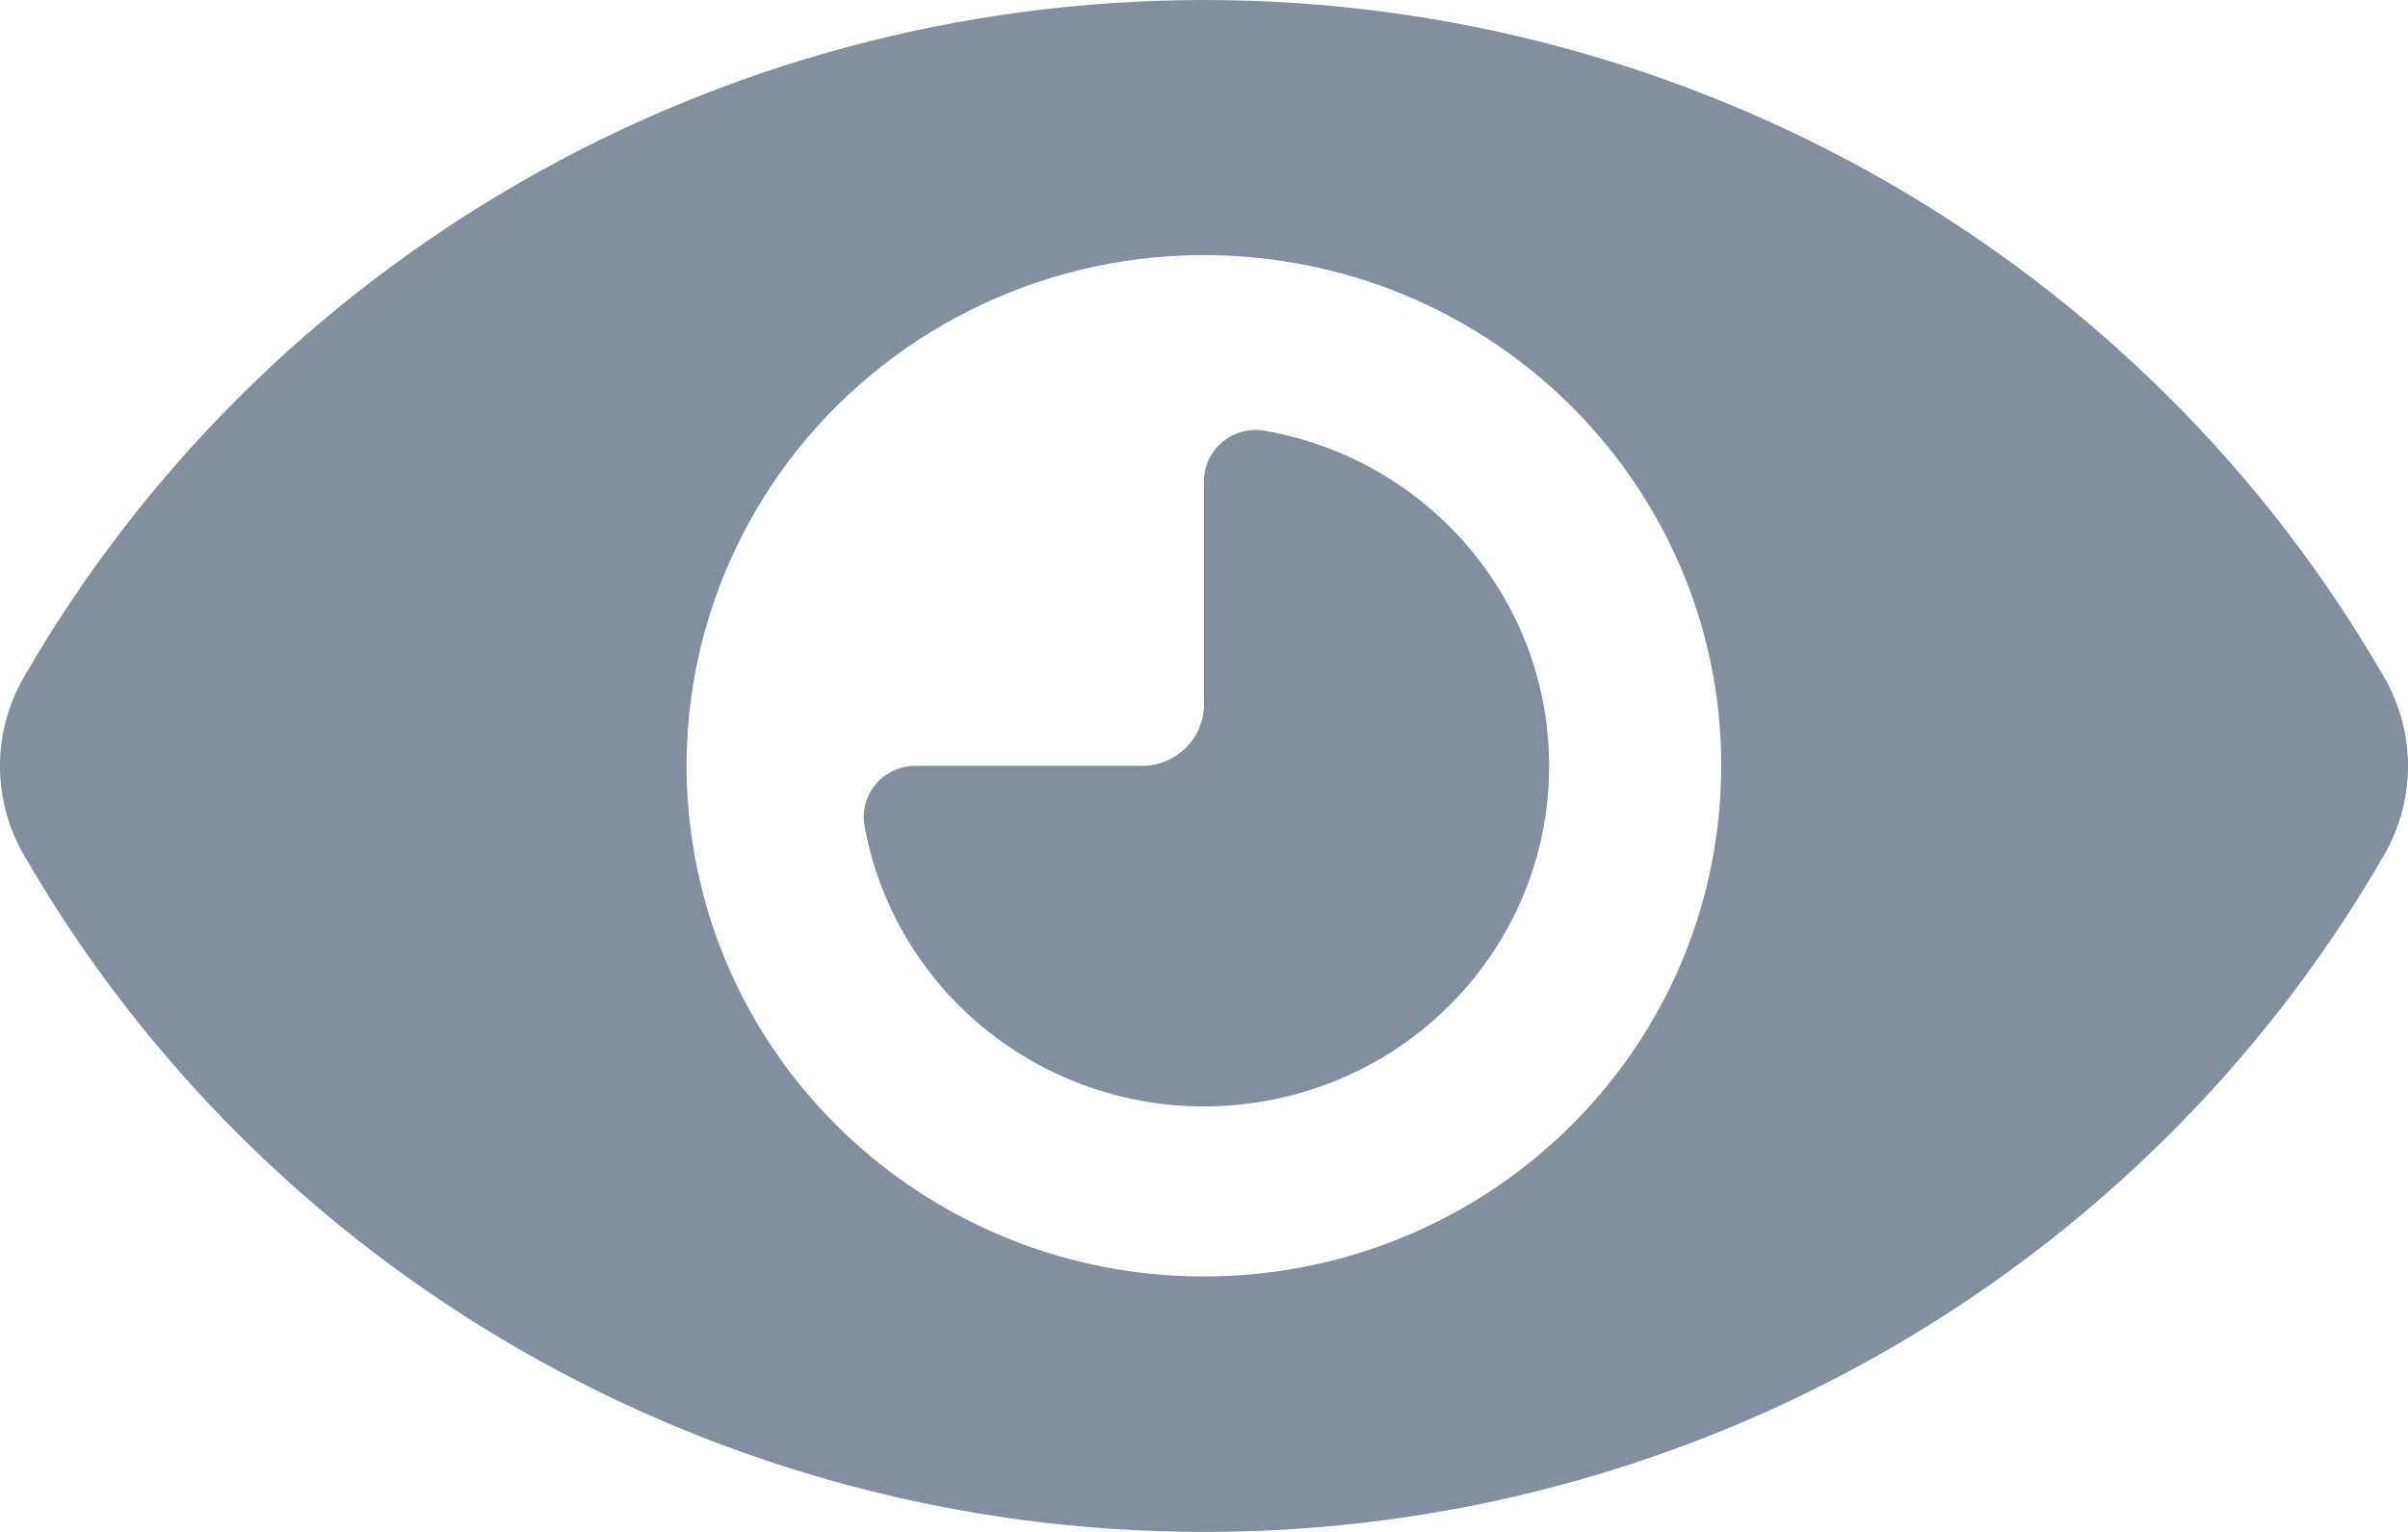 <?xml version="1.0" encoding="UTF-8"?>
<svg width="22px" height="14px" viewBox="0 0 22 14" version="1.1" xmlns="http://www.w3.org/2000/svg" xmlns:xlink="http://www.w3.org/1999/xlink">
    <!-- Generator: sketchtool 50.2 (55047) - http://www.bohemiancoding.com/sketch -->
    <title>1EADF236-7650-4327-8A39-CAA453F7E1BA</title>
    <desc>Created with sketchtool.</desc>
    <defs></defs>
    <g id="Ogrenci-Dashboard" stroke="none" stroke-width="1" fill="none" fill-rule="evenodd">
        <g id="Dashboard-UI-KIT" transform="translate(-305, -2566)" fill="#838F9F" fill-rule="nonzero">
            <g id="Group-4" transform="translate(32, 2548)">
                <path d="M284,32 C279.539,32.002 275.42,29.637 273.215,25.808 C272.928,25.307 272.928,24.695 273.215,24.194 C275.421,20.365 279.539,18 284,18 C288.461,18 292.579,20.365 294.785,24.194 C295.072,24.695 295.072,25.307 294.785,25.808 C292.58,29.637 288.461,32.002 284,32 Z M284.634,28.048 C283.803,28.217 282.938,28.047 282.236,27.578 C281.533,27.109 281.051,26.379 280.9,25.555 C280.873,25.419 280.909,25.279 280.997,25.172 C281.085,25.064 281.217,25.001 281.357,24.999 L283.433,24.999 C283.746,24.999 284,24.748 284,24.439 L284,22.389 C284.002,22.251 284.066,22.121 284.175,22.034 C284.284,21.946 284.426,21.911 284.563,21.938 C286.05,22.203 287.136,23.473 287.153,24.964 C287.171,26.456 286.114,27.749 284.634,28.048 Z M284.614,20.371 C283.158,20.182 281.696,20.672 280.657,21.698 C279.618,22.723 279.122,24.168 279.313,25.606 C279.632,28.006 281.756,29.766 284.205,29.661 C286.654,29.556 288.615,27.619 288.721,25.201 C288.828,22.783 287.045,20.686 284.614,20.371 Z" id="Combined-Shape-Copy"></path>
            </g>
        </g>
    </g>
</svg>
